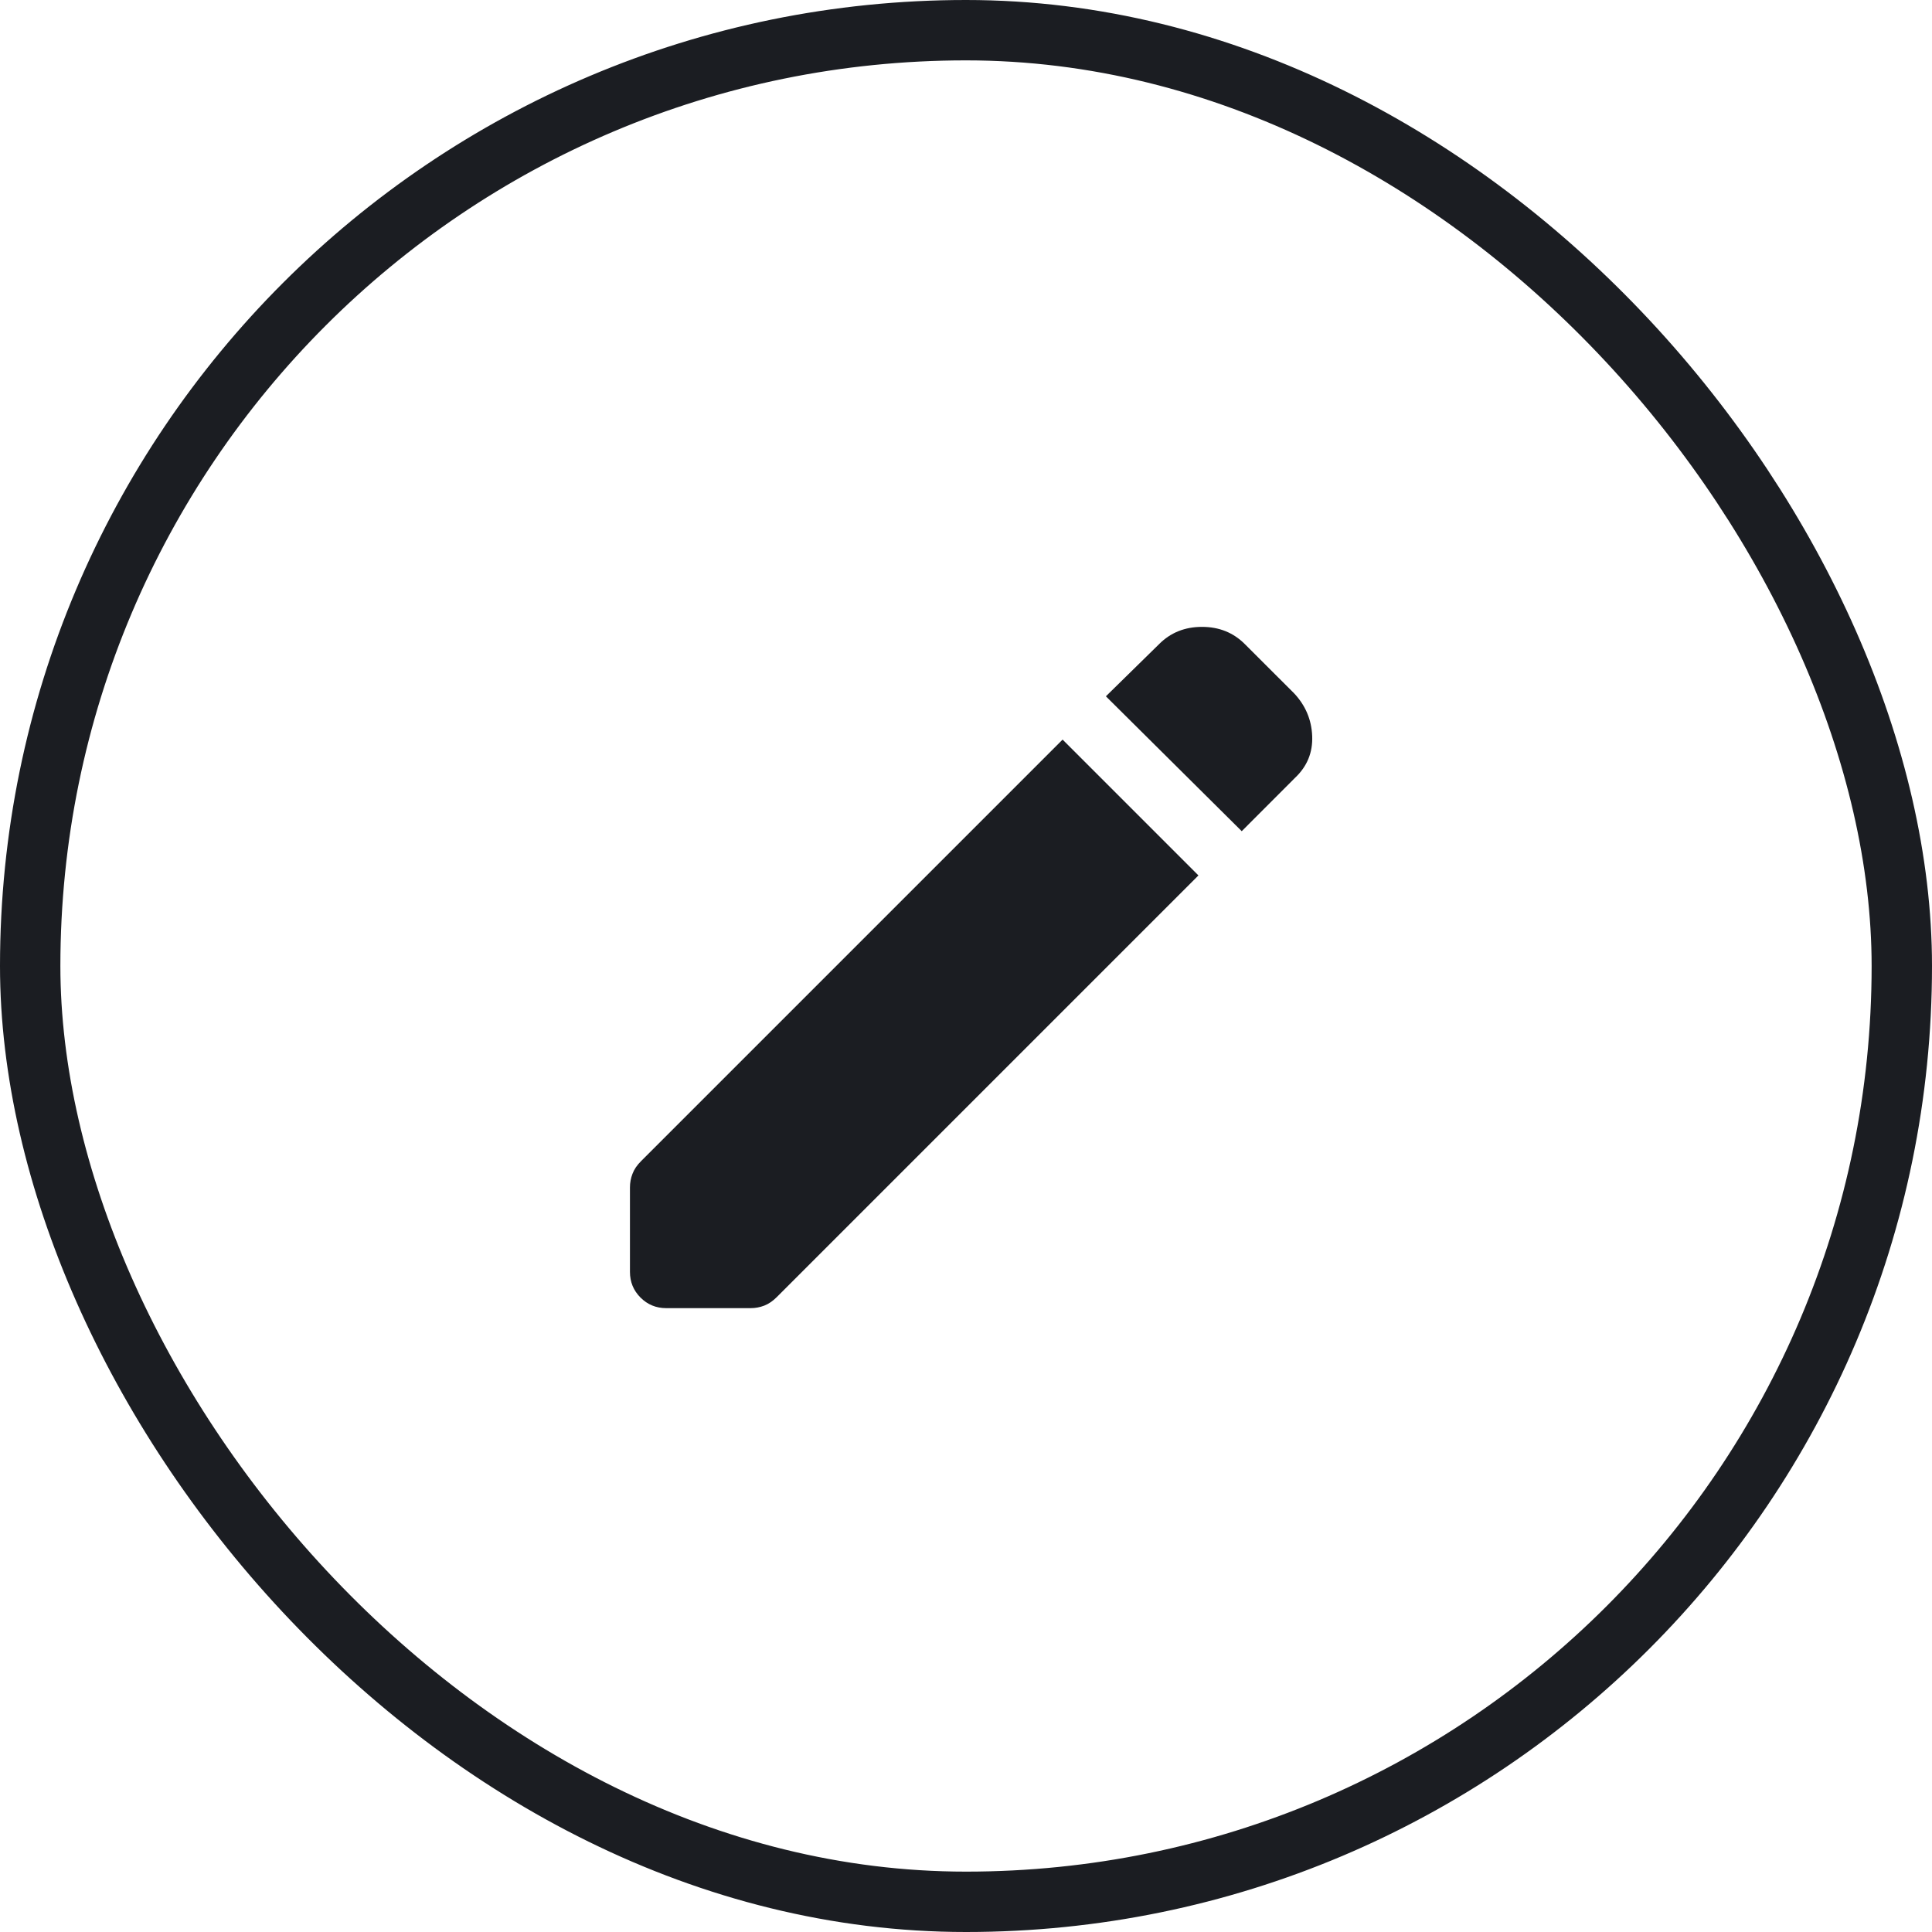 <svg width="32" height="32" viewBox="0 0 32 32" fill="none" xmlns="http://www.w3.org/2000/svg">
<rect x="0.5" y="0.5" width="31" height="31" rx="15.5" stroke="#1B1D22"/>
<path d="M20.567 13.767L18.317 11.533L19.2 10.667C19.389 10.478 19.625 10.383 19.909 10.383C20.192 10.383 20.428 10.478 20.617 10.667L21.434 11.483C21.622 11.683 21.723 11.919 21.734 12.191C21.745 12.464 21.65 12.694 21.45 12.883L20.567 13.767ZM11.034 21.667C10.867 21.667 10.725 21.608 10.609 21.492C10.492 21.375 10.434 21.233 10.434 21.067V19.667C10.434 19.589 10.448 19.514 10.476 19.442C10.503 19.369 10.55 19.3 10.617 19.233L17.6 12.25L19.85 14.5L12.867 21.483C12.8 21.55 12.731 21.597 12.659 21.625C12.586 21.653 12.511 21.667 12.434 21.667H11.034Z" fill="#1B1D22"/>
</svg>
